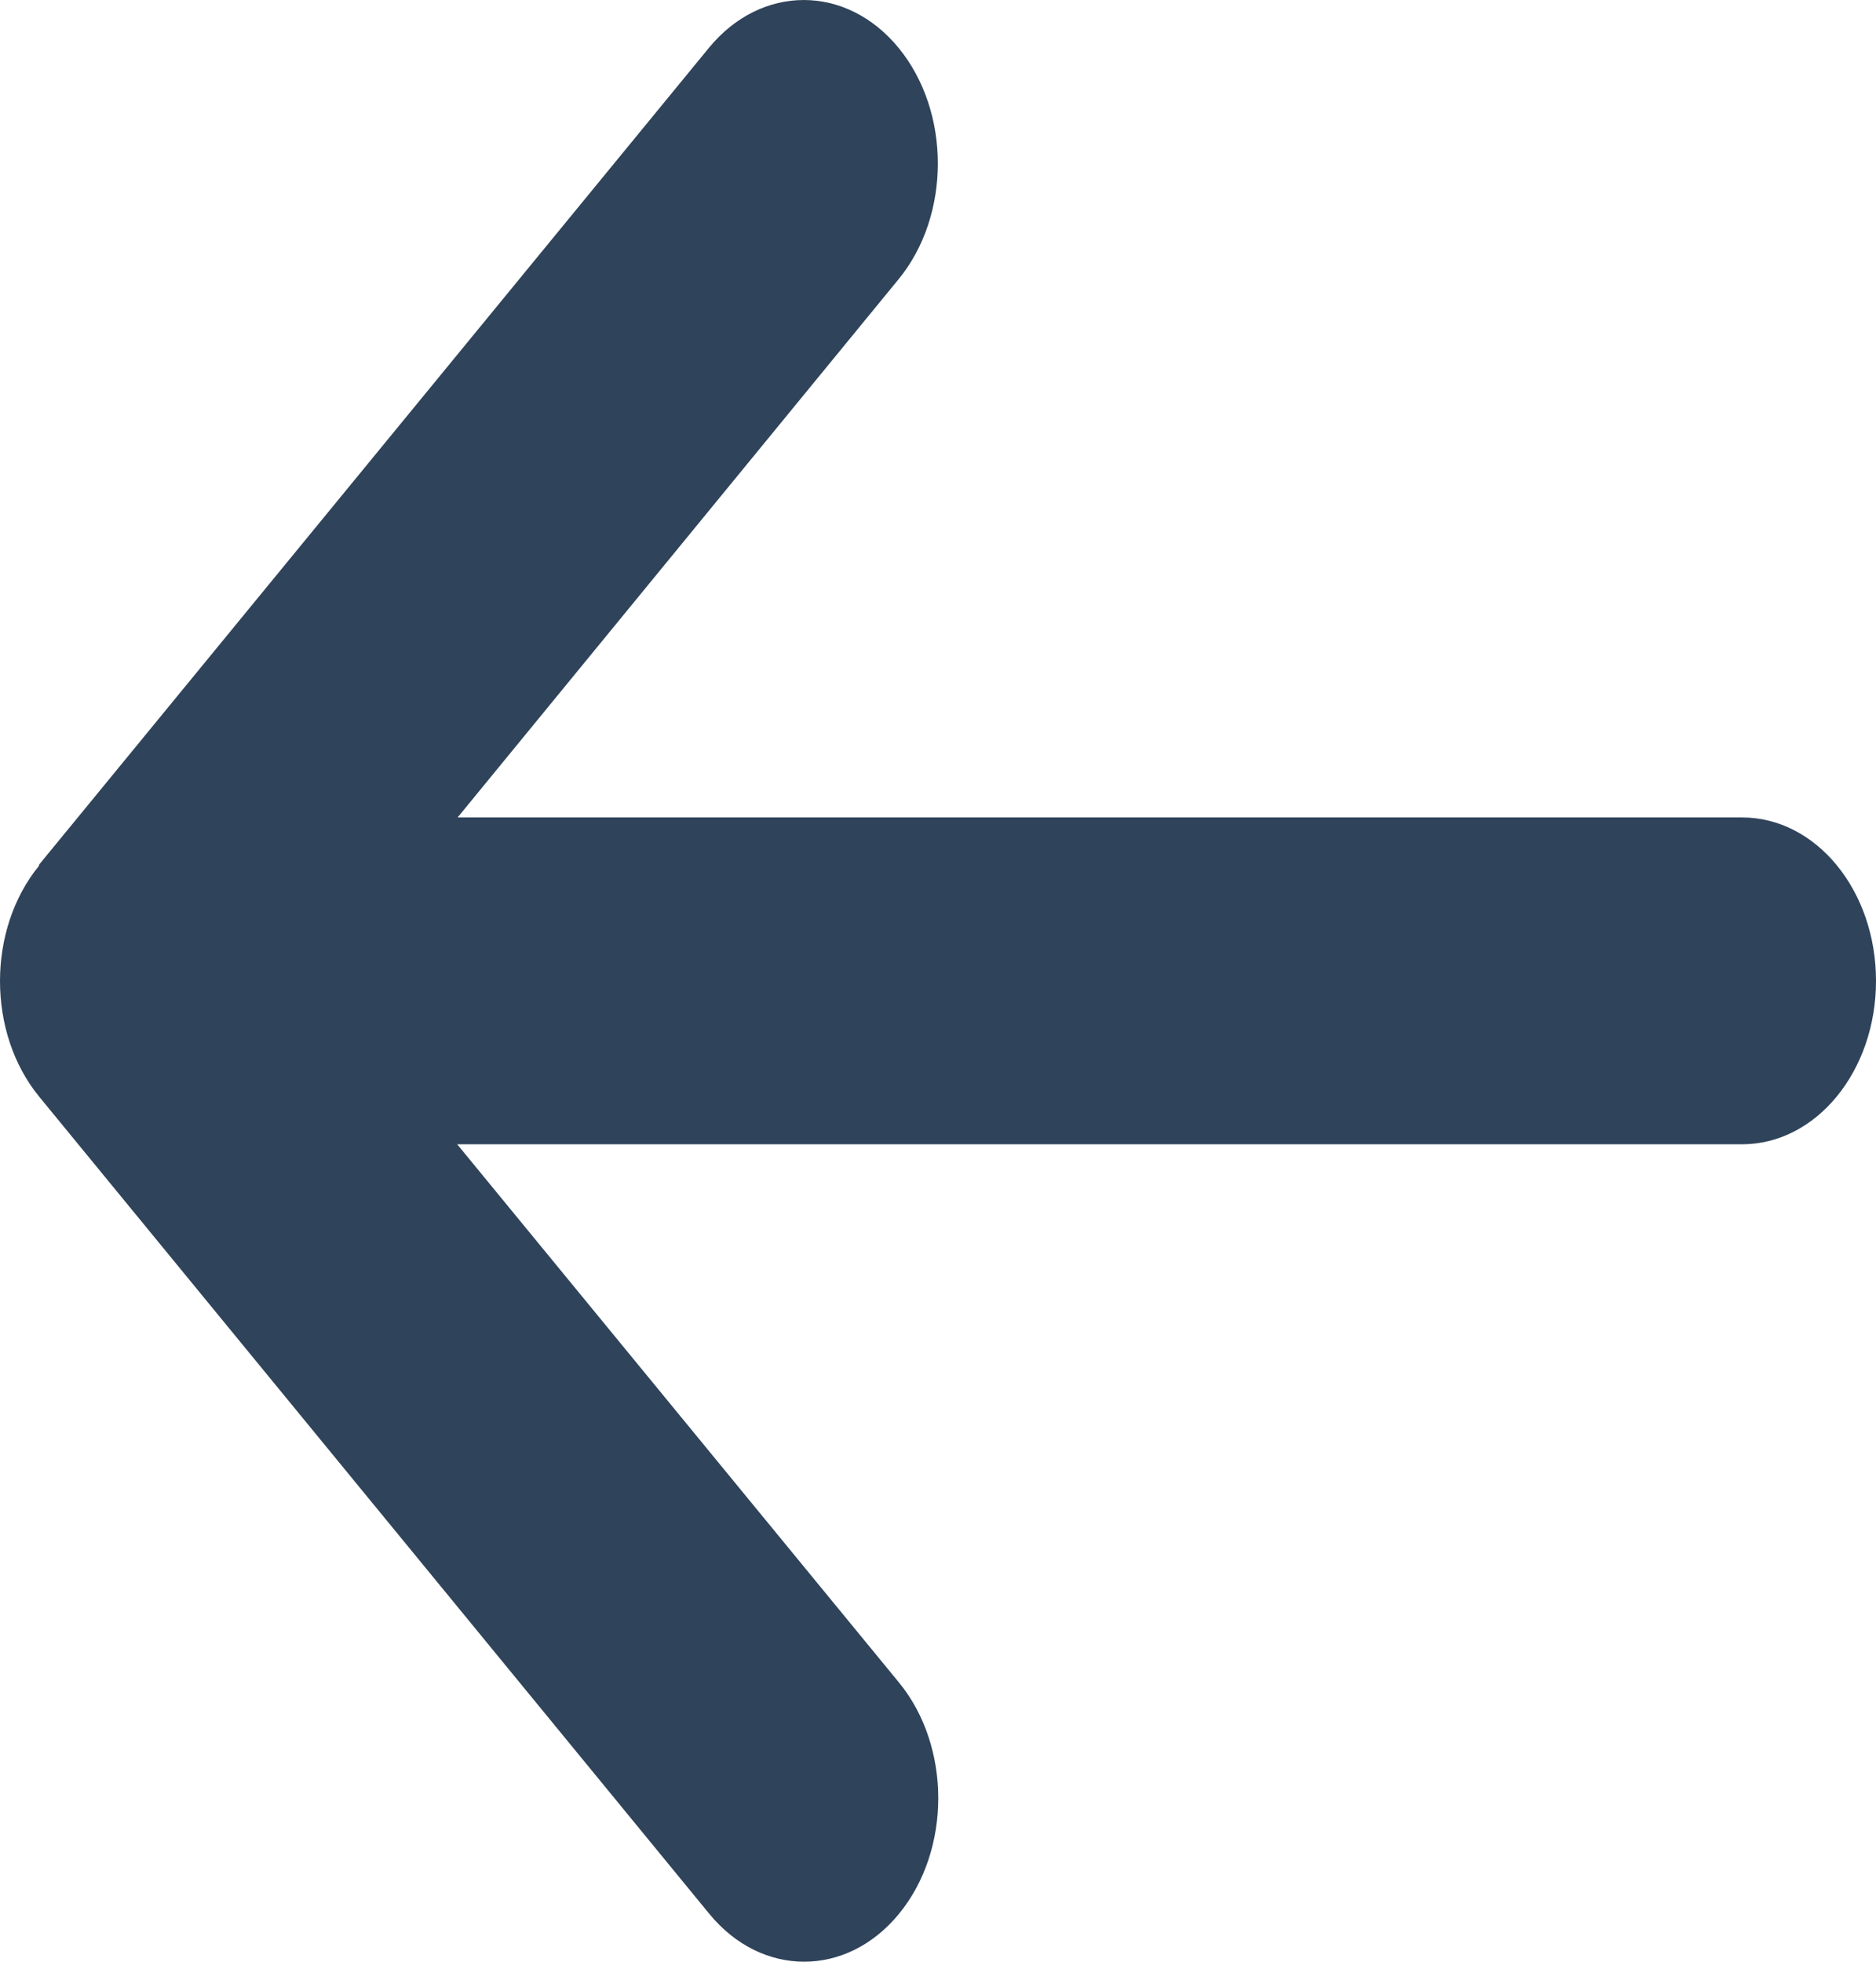<svg width="44" height="46" viewBox="0 0 44 46" fill="none" xmlns="http://www.w3.org/2000/svg">
<path d="M0.921 20.294C-0.307 21.791 -0.307 24.221 0.921 25.718L16.636 44.877C17.864 46.374 19.858 46.374 21.085 44.877C22.313 43.381 22.313 40.95 21.085 39.453L10.723 26.832H40.857C42.596 26.832 44 25.119 44 23C44 20.881 42.596 19.168 40.857 19.168H10.733L21.076 6.547C22.303 5.05 22.303 2.619 21.076 1.123C19.848 -0.374 17.854 -0.374 16.626 1.123L0.911 20.282L0.921 20.294Z" fill="#2F435A"/>
</svg>
